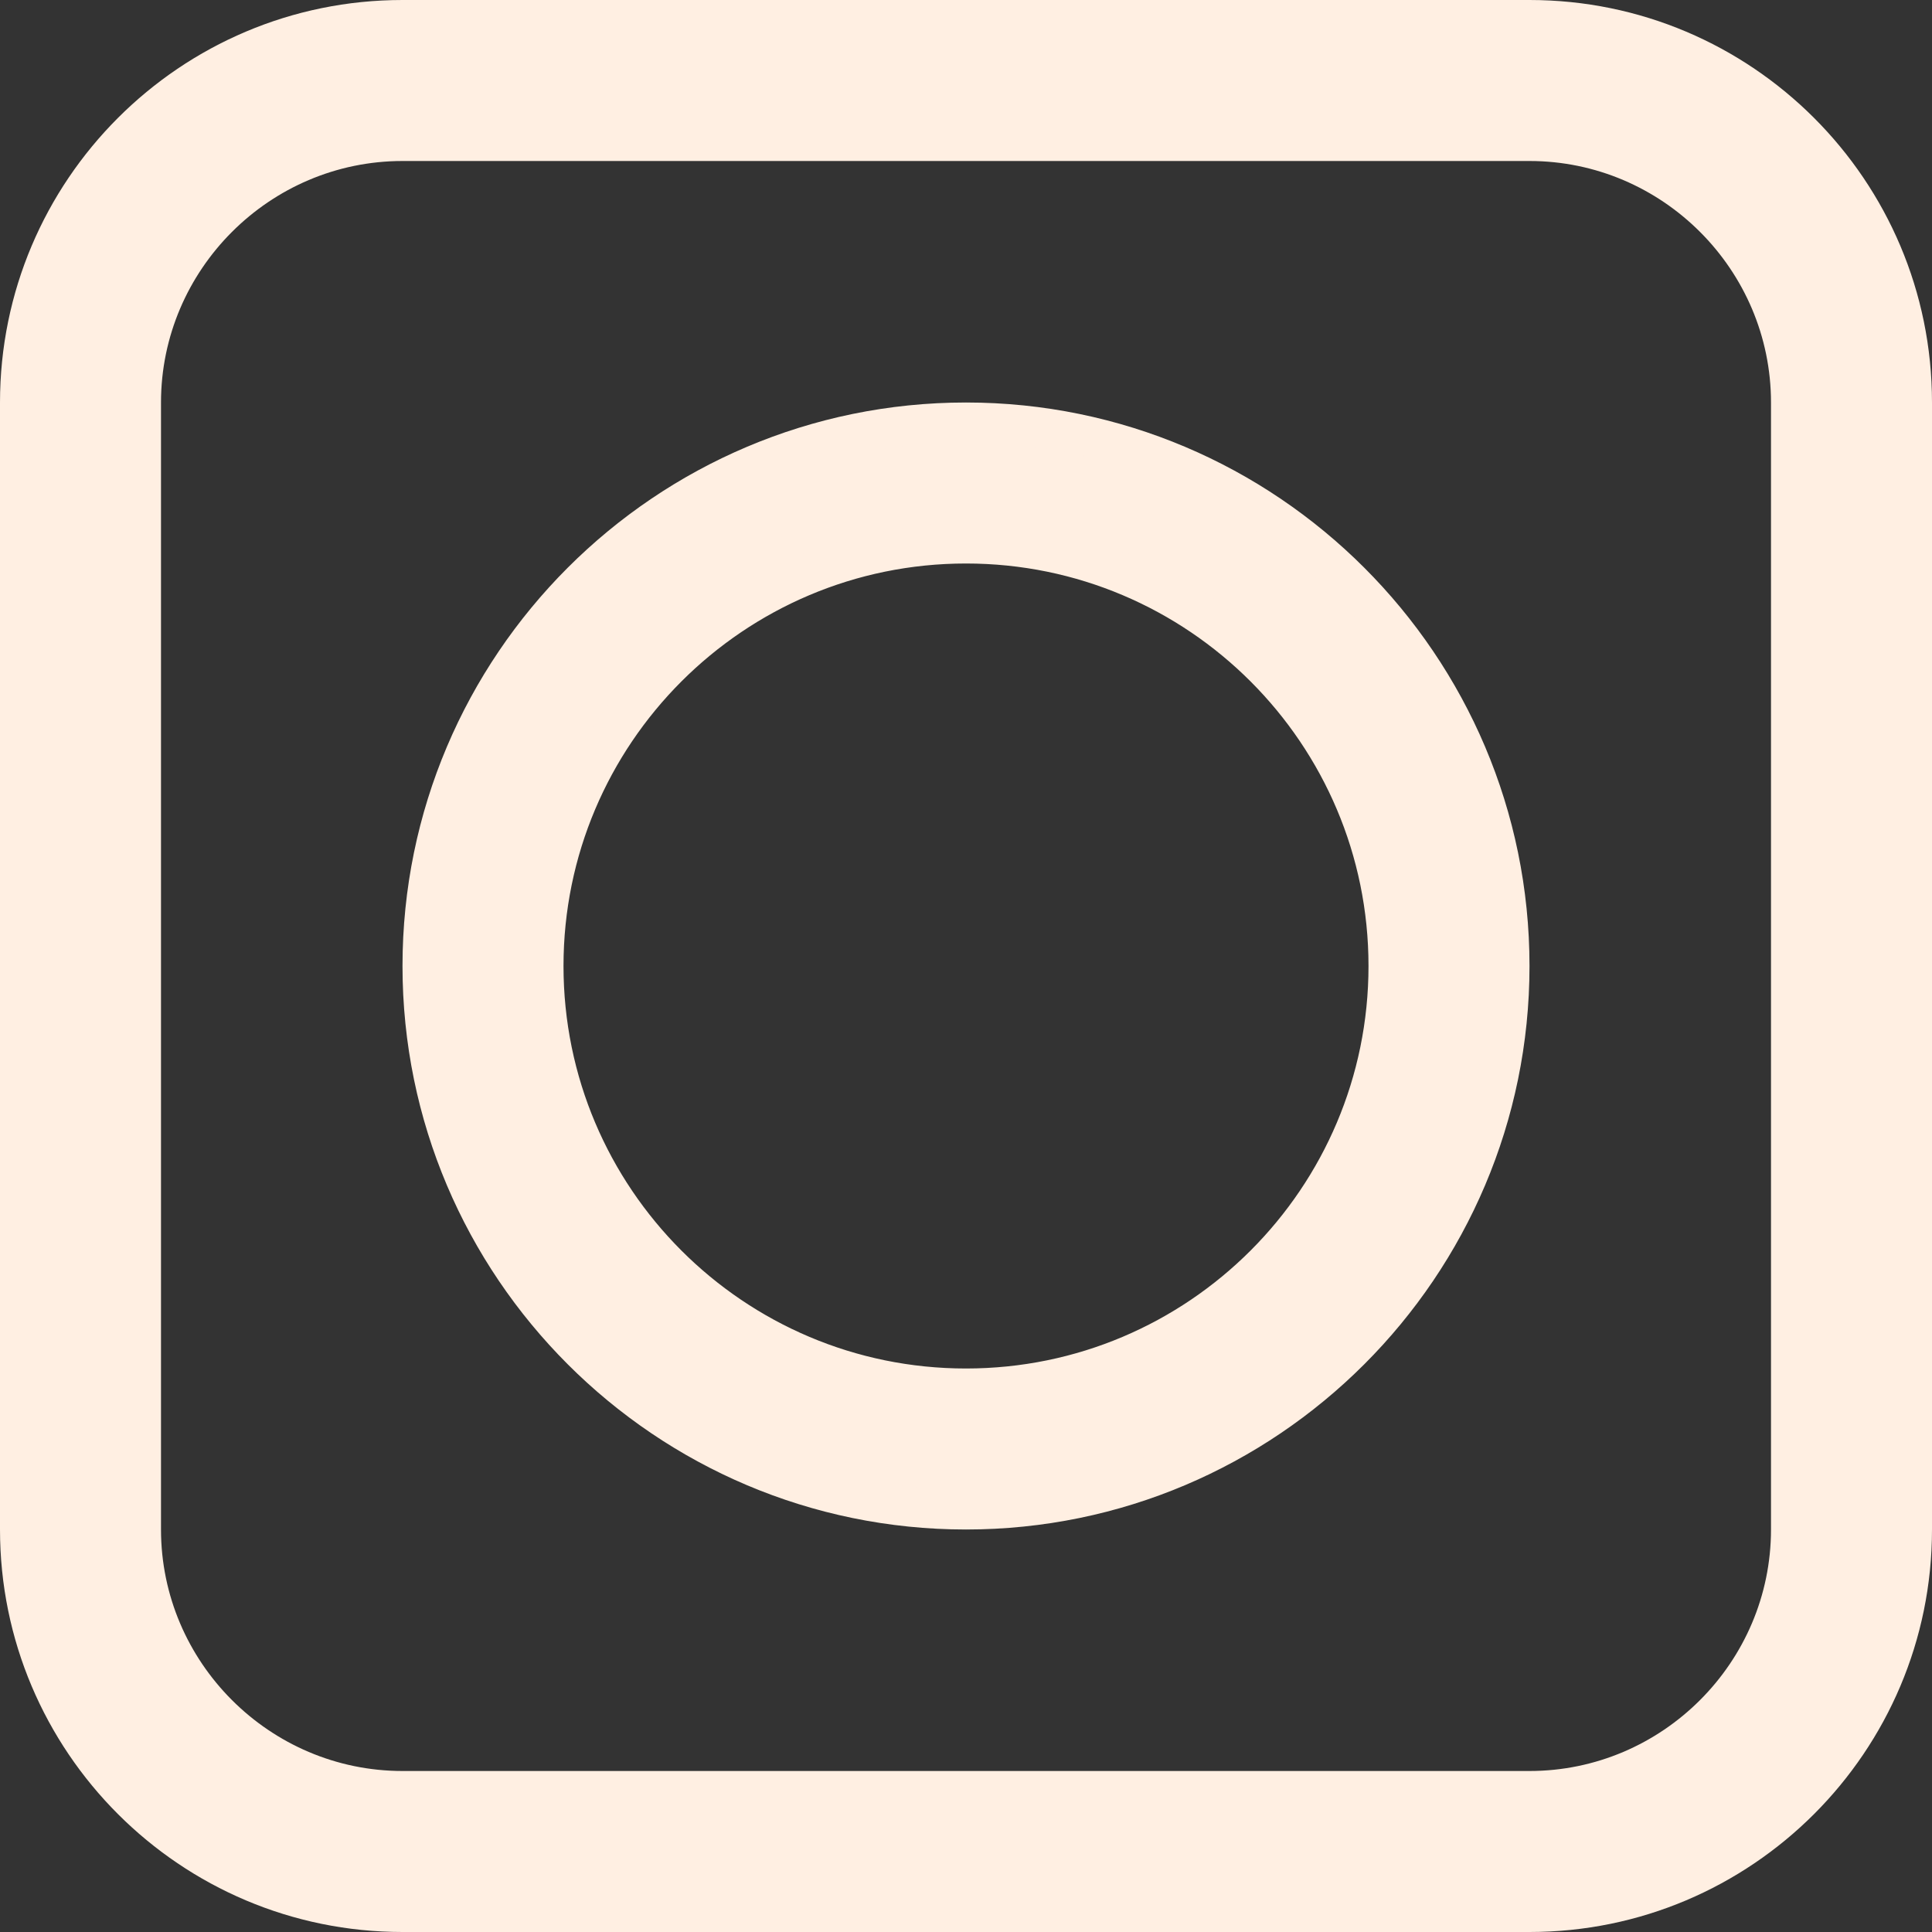 <svg width="36" height="36" viewBox="0 0 36 36" fill="none" xmlns="http://www.w3.org/2000/svg">
<rect x="0" y="0" width="36" height="36" fill="#333333" stroke="none"/>
<path d="M28.5 0H7.5C3.36 0 0 3.36 0 7.5V28.5C0 32.64 3.36 36 7.5 36H28.5C32.64 36 36 32.64 36 28.5V7.5C36 3.36 32.64 0 28.5 0ZM33 28.5C33 30.975 30.975 33 28.5 33H7.5C5.025 33 3 30.975 3 28.5V7.5C3 5.025 5.025 3 7.5 3H28.5C30.975 3 33 5.025 33 7.5V28.5Z" fill="#FFEFE2"/>
<path d="M7.875 18C7.875 12.417 12.417 7.875 18 7.875C23.583 7.875 28.125 12.417 28.125 18C28.125 23.583 23.583 28.125 18 28.125C12.417 28.125 7.875 23.583 7.875 18ZM10.125 18C10.125 22.347 13.653 25.875 18 25.875C22.347 25.875 25.875 22.347 25.875 18C25.875 13.653 22.347 10.125 18 10.125C13.653 10.125 10.125 13.653 10.125 18Z" fill="#FFEFE2" stroke="#FFEFE2" stroke-width="0.75"/>
</svg>
